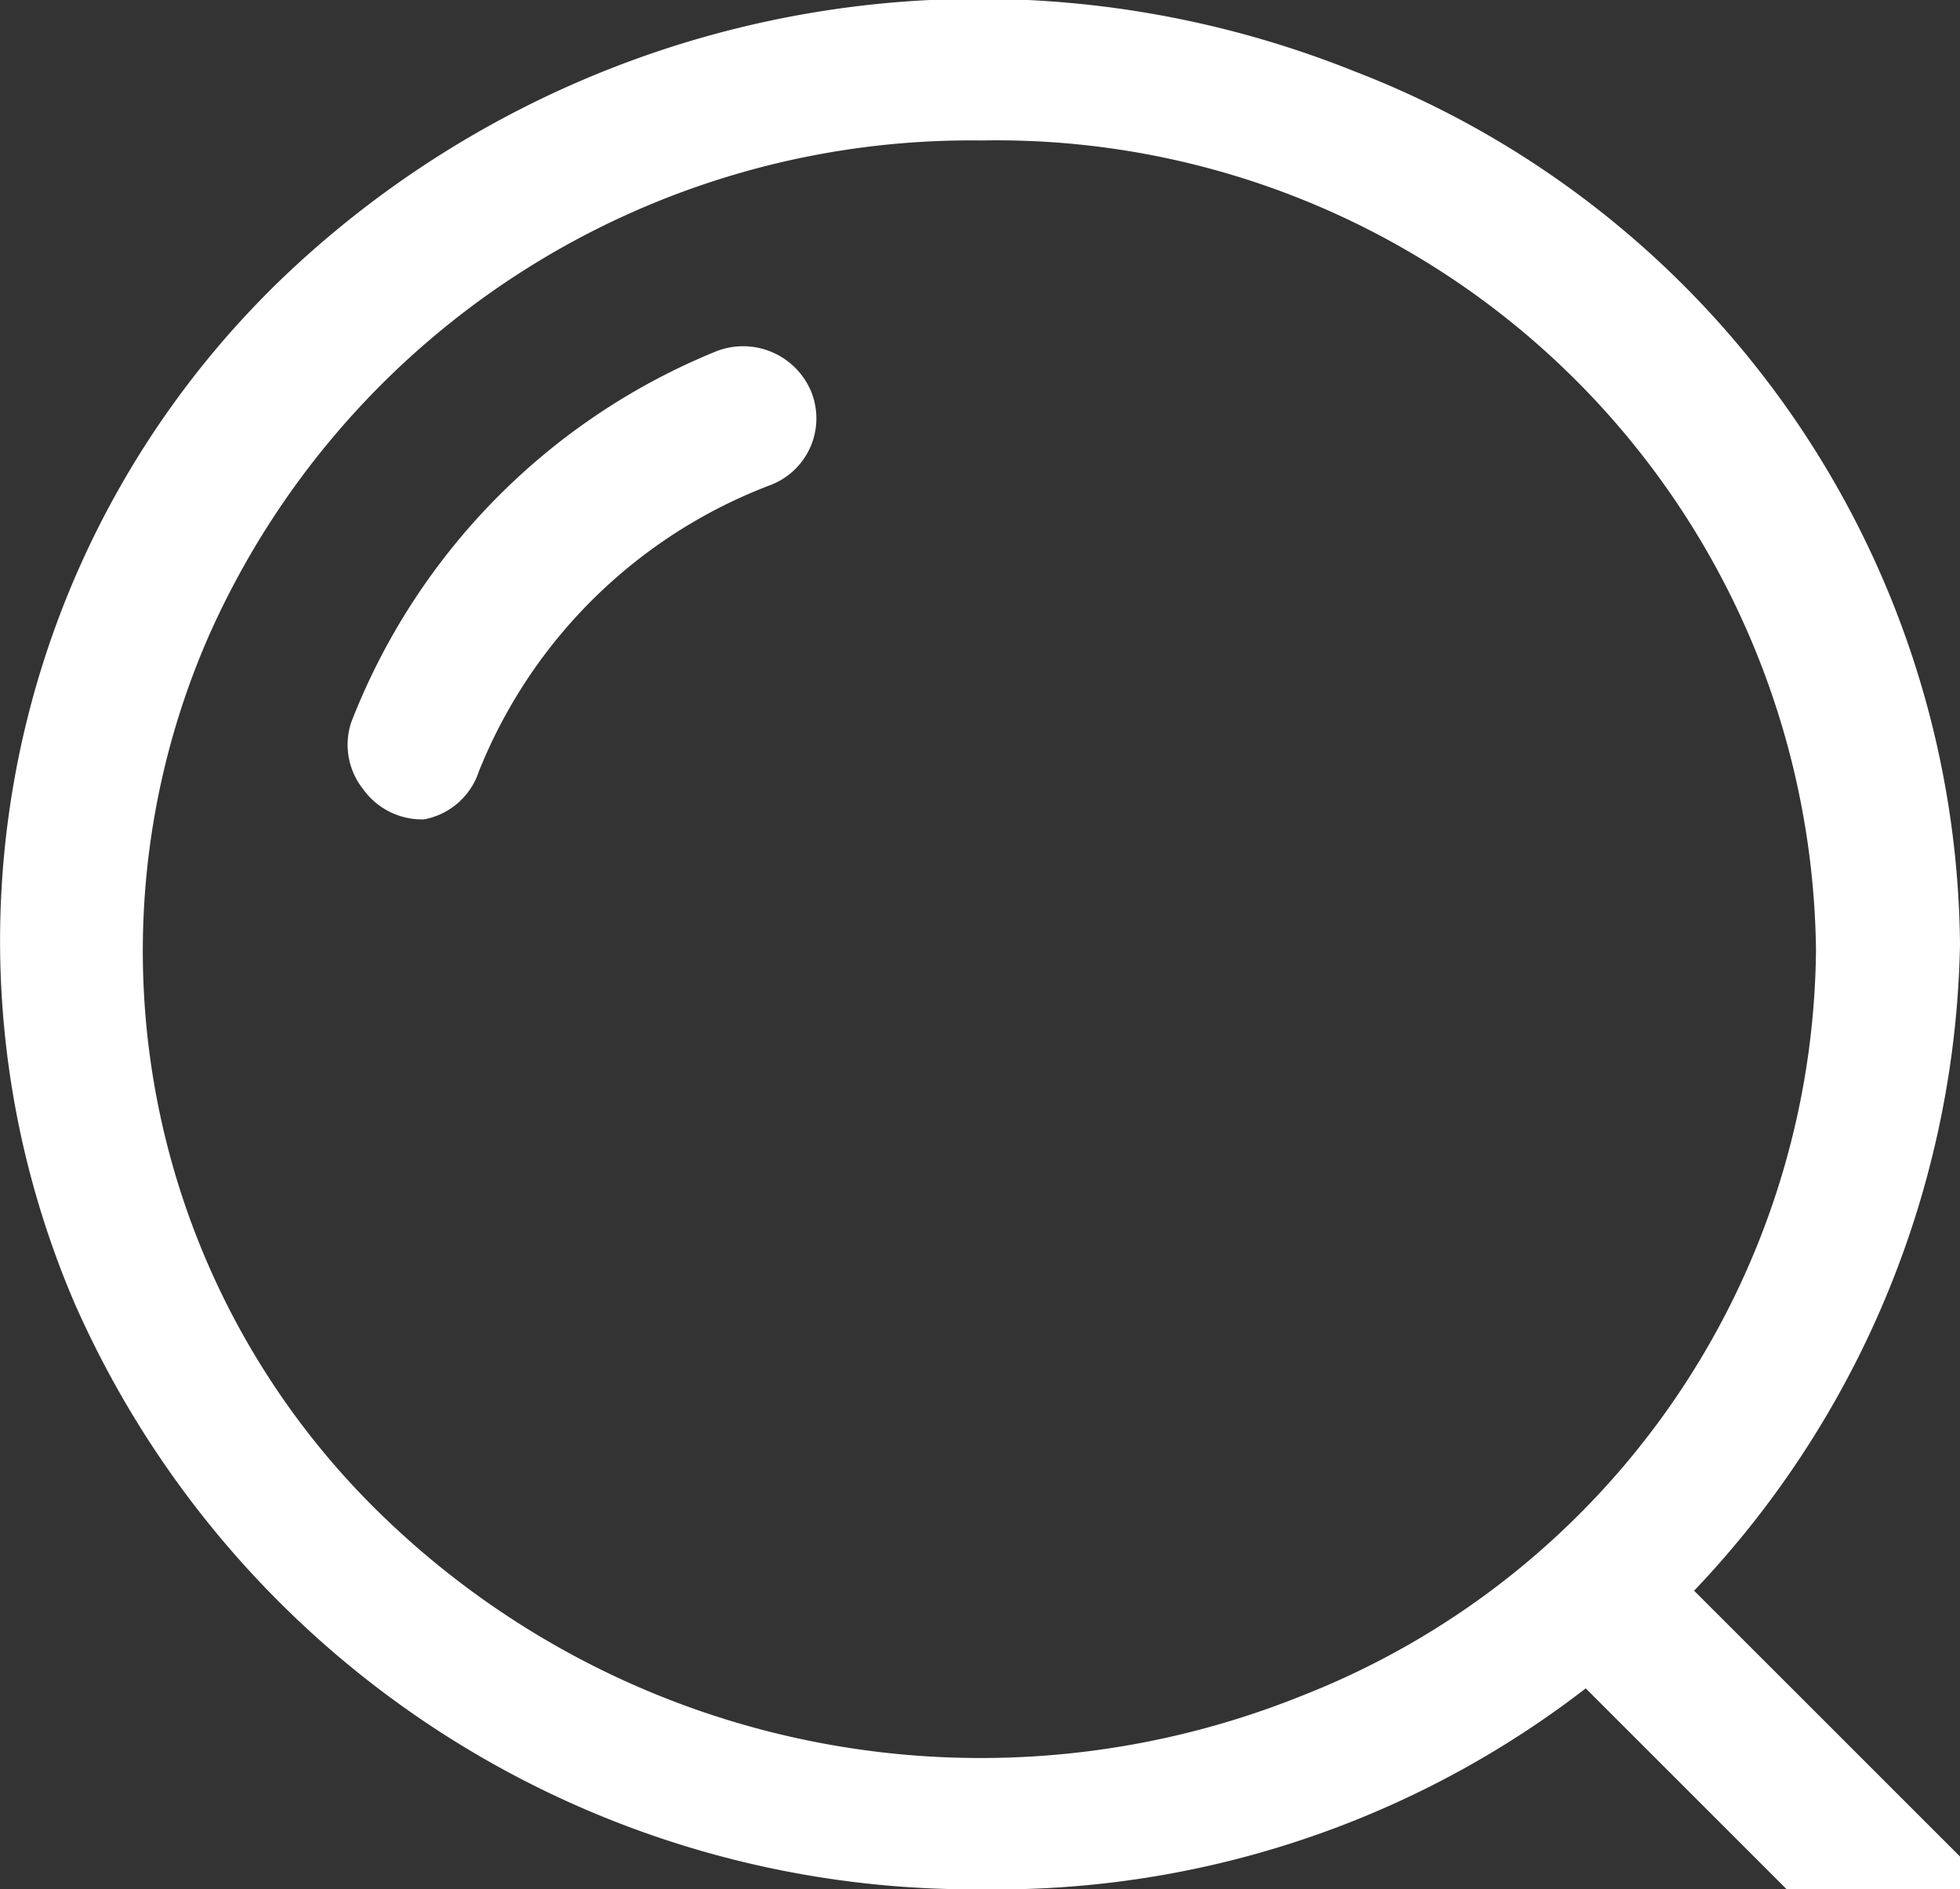 <svg id="图层_1" data-name="图层 1" xmlns="http://www.w3.org/2000/svg" viewBox="0 0 16.74 16.14"><rect x="0" y="0" width="16.74" height="16.14" fill="#333333" stroke="none"/><defs><style>.cls-1{fill:#fff;}</style></defs><title>seek</title><path class="cls-1" d="M8.38,16.14a8.39,8.39,0,0,1-7.74-5,7.85,7.85,0,0,1,1.81-8.8A8.61,8.61,0,0,1,11.57.61a8.07,8.07,0,0,1,5.17,7.46,8.23,8.23,0,0,1-8.36,8.07Zm0-14.94a7.12,7.12,0,0,0-6.6,4.24A6.71,6.71,0,0,0,3.32,13a7.34,7.34,0,0,0,7.79,1.49,6.91,6.91,0,0,0,4.4-6.37A7,7,0,0,0,8.38,1.2Z"/><path class="cls-1" d="M16.7,17.33a.58.58,0,0,1-.43-.18l-3-3a.59.59,0,0,1-.16-.59.65.65,0,0,1,.44-.44.67.67,0,0,1,.61.16l3,3a.6.6,0,0,1,.14.66.62.62,0,0,1-.57.38ZM3.62,7a.62.62,0,0,1-.52-.26A.61.61,0,0,1,3,6.17,5.61,5.61,0,0,1,6.12,3a.63.63,0,0,1,.81.35.61.61,0,0,1-.34.79h0a4.34,4.34,0,0,0-2.5,2.45A.61.61,0,0,1,3.62,7Z"/></svg>
